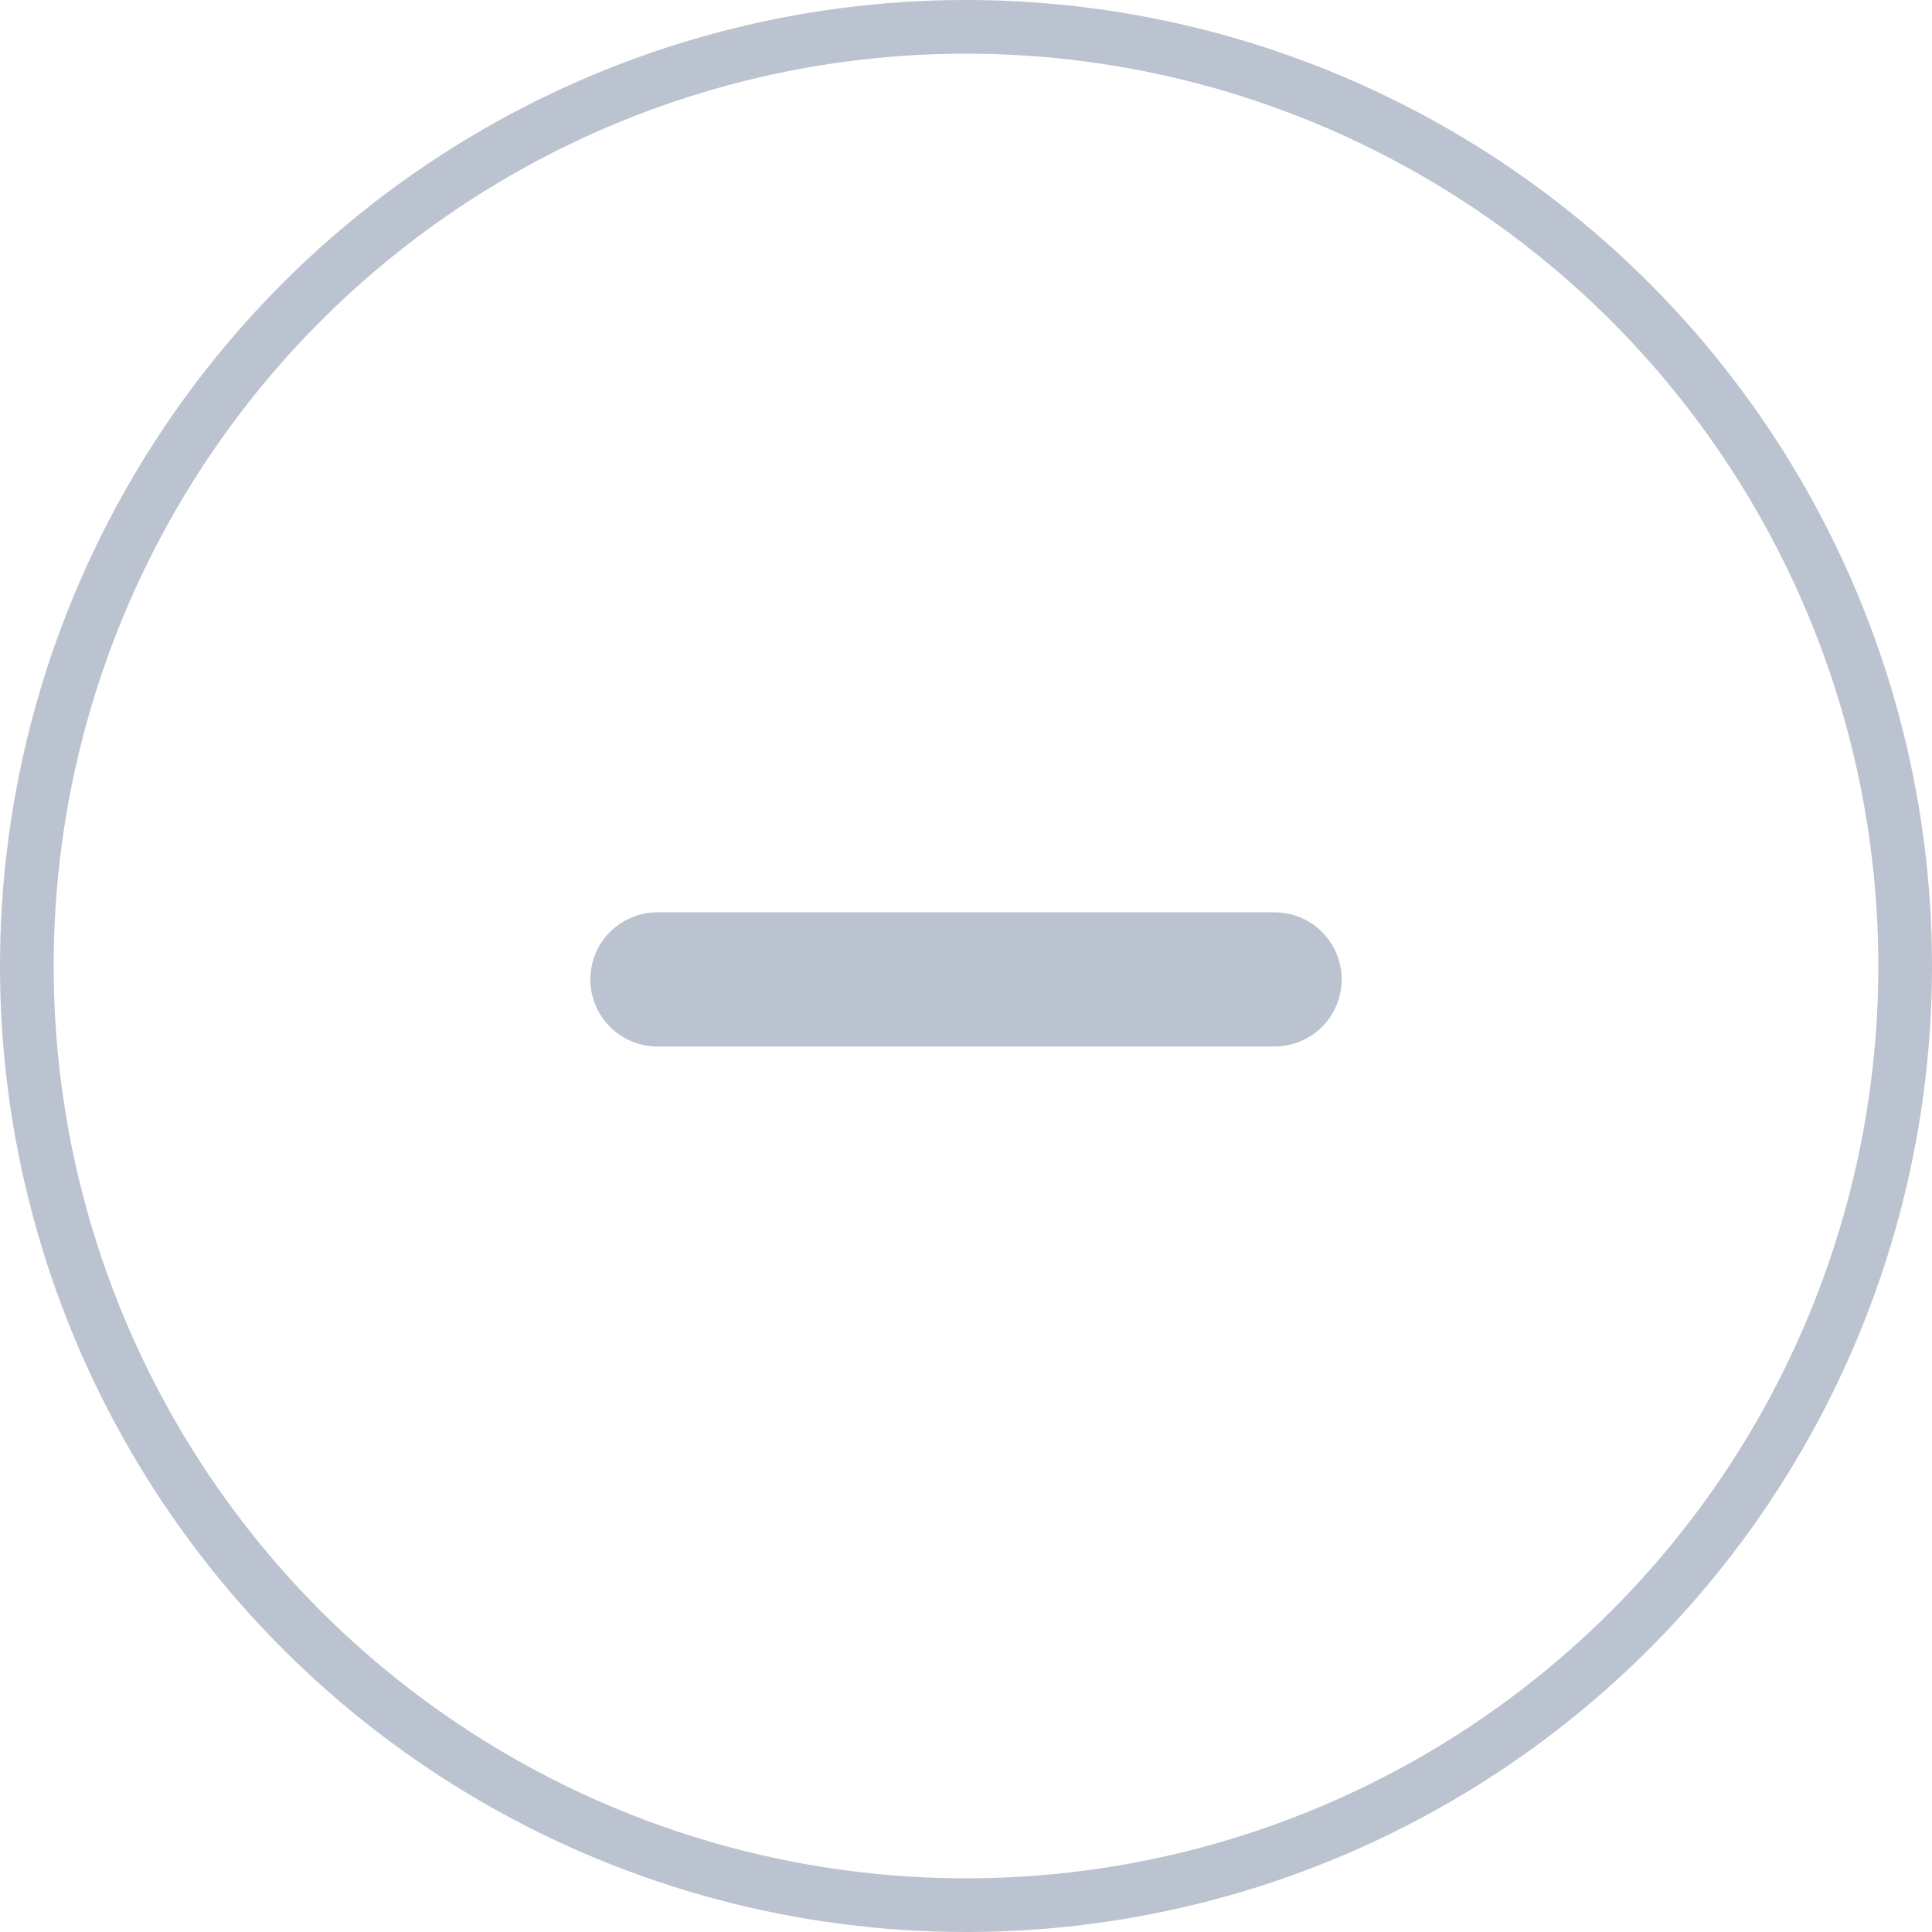 <svg xmlns="http://www.w3.org/2000/svg" width="72" height="72" viewBox="0 0 72 72">
    <g fill="none" fill-rule="evenodd" stroke="#BBC2D0">
        <circle cx="36" cy="36" r="35" stroke-width="2"/>
        <path stroke-linecap="round" stroke-width="5" d="M24.5 36.5h23"/>
    </g>
</svg>
